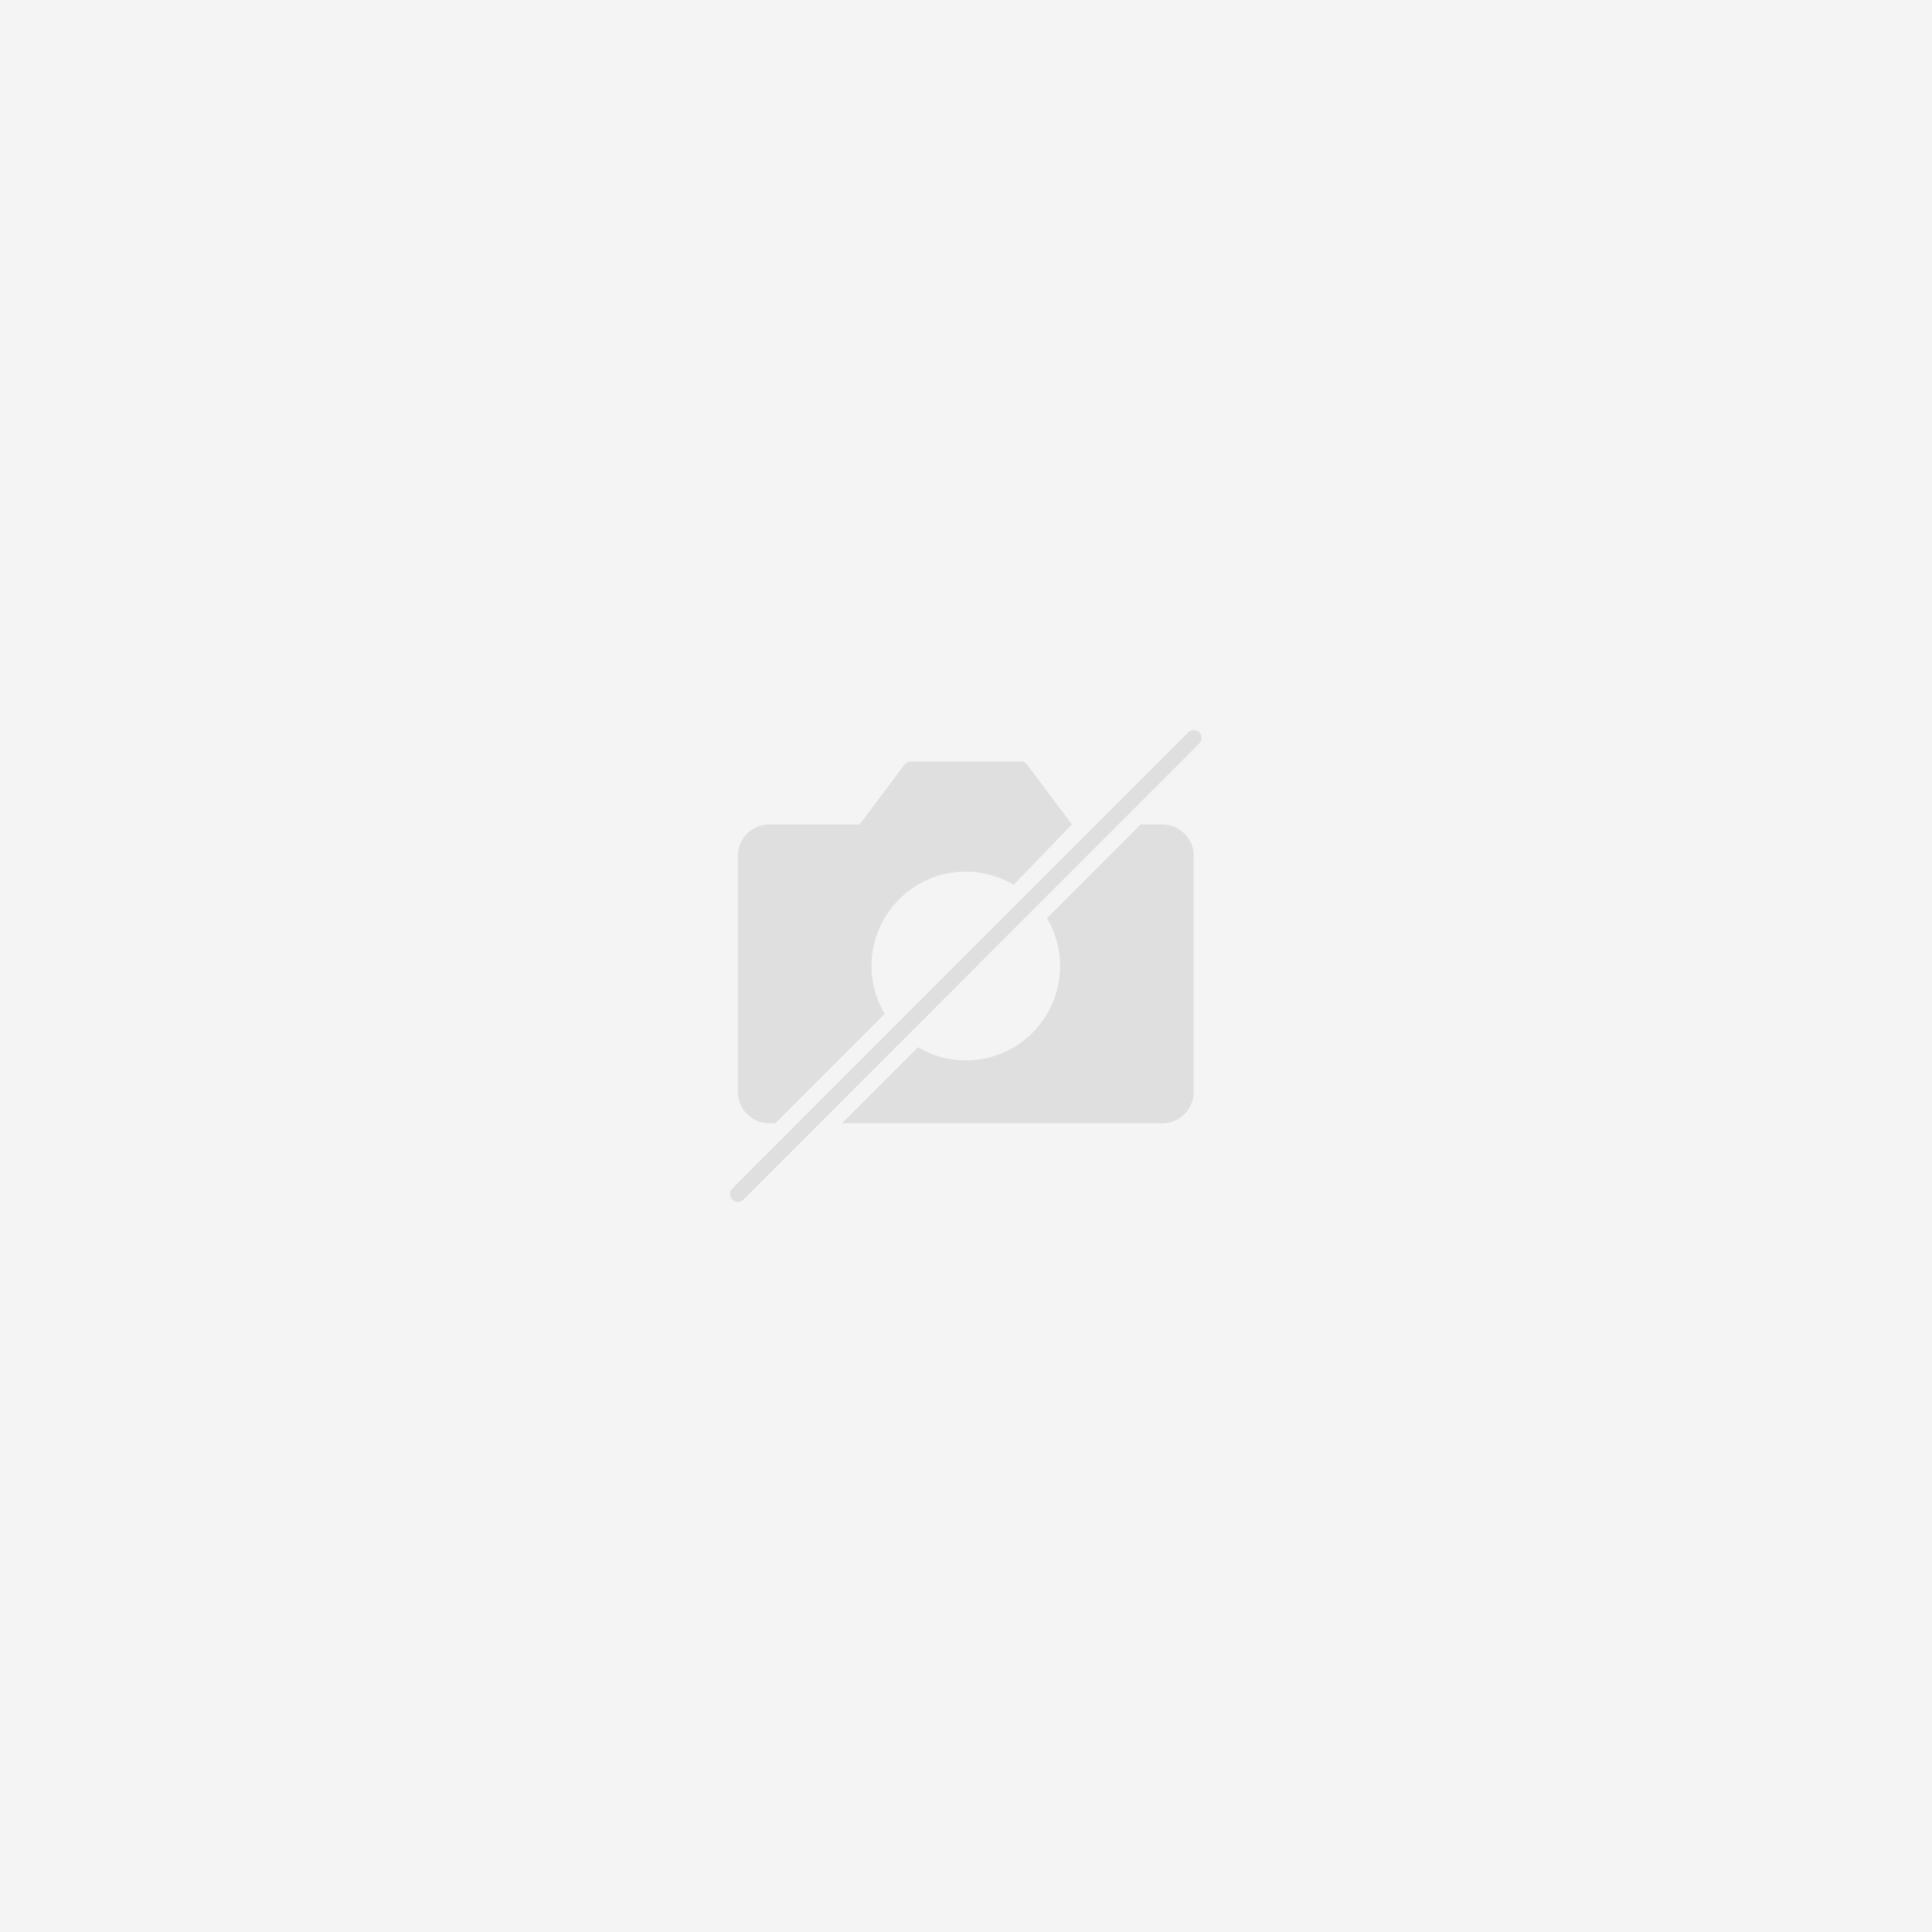 <?xml version="1.0" encoding="UTF-8"?>
<svg width="262px" height="262px" viewBox="0 0 262 262" version="1.1" xmlns="http://www.w3.org/2000/svg" xmlns:xlink="http://www.w3.org/1999/xlink">
    <rect x="0" y="0" width="262" height="262" fill="#333333" stroke="none"/>
    <!-- Generator: Sketch 53.2 (72643) - https://sketchapp.com -->
    <title>img</title>
    <desc>Created with Sketch.</desc>
    <defs>
        <rect id="path-1" x="0" y="0" width="262" height="262"></rect>
    </defs>
    <g id="Collection-page" stroke="none" stroke-width="1" fill="none" fill-rule="evenodd">
        <g id="🖥--Collection-page---Infinite-scroll" transform="translate(-443, -316)">
            <g id="Product-Copy" transform="translate(443, 316)">
                <g id="img">
                    <mask id="mask-2" fill="white">
                        <use xlink:href="#path-1"></use>
                    </mask>
                    <use id="Rectangle" fill="#F4F4F4" xlink:href="#path-1"></use>
                    <g id="camera-ban" mask="url(#mask-2)" fill="#DFDFDF" fill-rule="nonzero">
                        <g transform="translate(99, 99)" id="Path">
                            <path d="M5.329,53.333 L6.137,53.333 L20.966,38.493 C19.842,36.588 19.185,34.373 19.185,32 C19.185,24.931 24.912,19.2 31.975,19.2 C34.347,19.2 36.559,19.857 38.463,20.982 L46.364,12.8 L40.289,4.693 C40.087,4.425 39.771,4.267 39.436,4.267 L24.514,4.267 C24.18,4.267 23.863,4.425 23.662,4.693 L17.586,12.8 L5.329,12.8 C2.978,12.8 1.066,14.714 1.066,17.067 L1.066,49.067 C1.066,51.42 2.978,53.333 5.329,53.333 Z"></path>
                            <path d="M58.621,12.8 L55.681,12.8 L42.984,25.507 C44.108,27.412 44.765,29.627 44.765,32 C44.765,39.069 39.038,44.8 31.975,44.8 C29.604,44.8 27.391,44.143 25.487,43.018 L15.18,53.333 L58.621,53.333 C60.972,53.333 62.884,51.42 62.884,49.067 L62.884,17.067 C62.884,14.714 60.972,12.8 58.621,12.8 Z"></path>
                            <path d="M1.066,64 C0.793,64 0.52,63.895 0.312,63.687 C-0.104,63.27 -0.104,62.596 0.312,62.179 L62.131,0.313 C62.547,-0.105 63.221,-0.105 63.638,0.313 C64.054,0.73 64.054,1.404 63.638,1.821 L1.819,63.687 C1.612,63.895 1.339,64 1.066,64 Z"></path>
                        </g>
                    </g>
                </g>
            </g>
        </g>
    </g>
</svg>